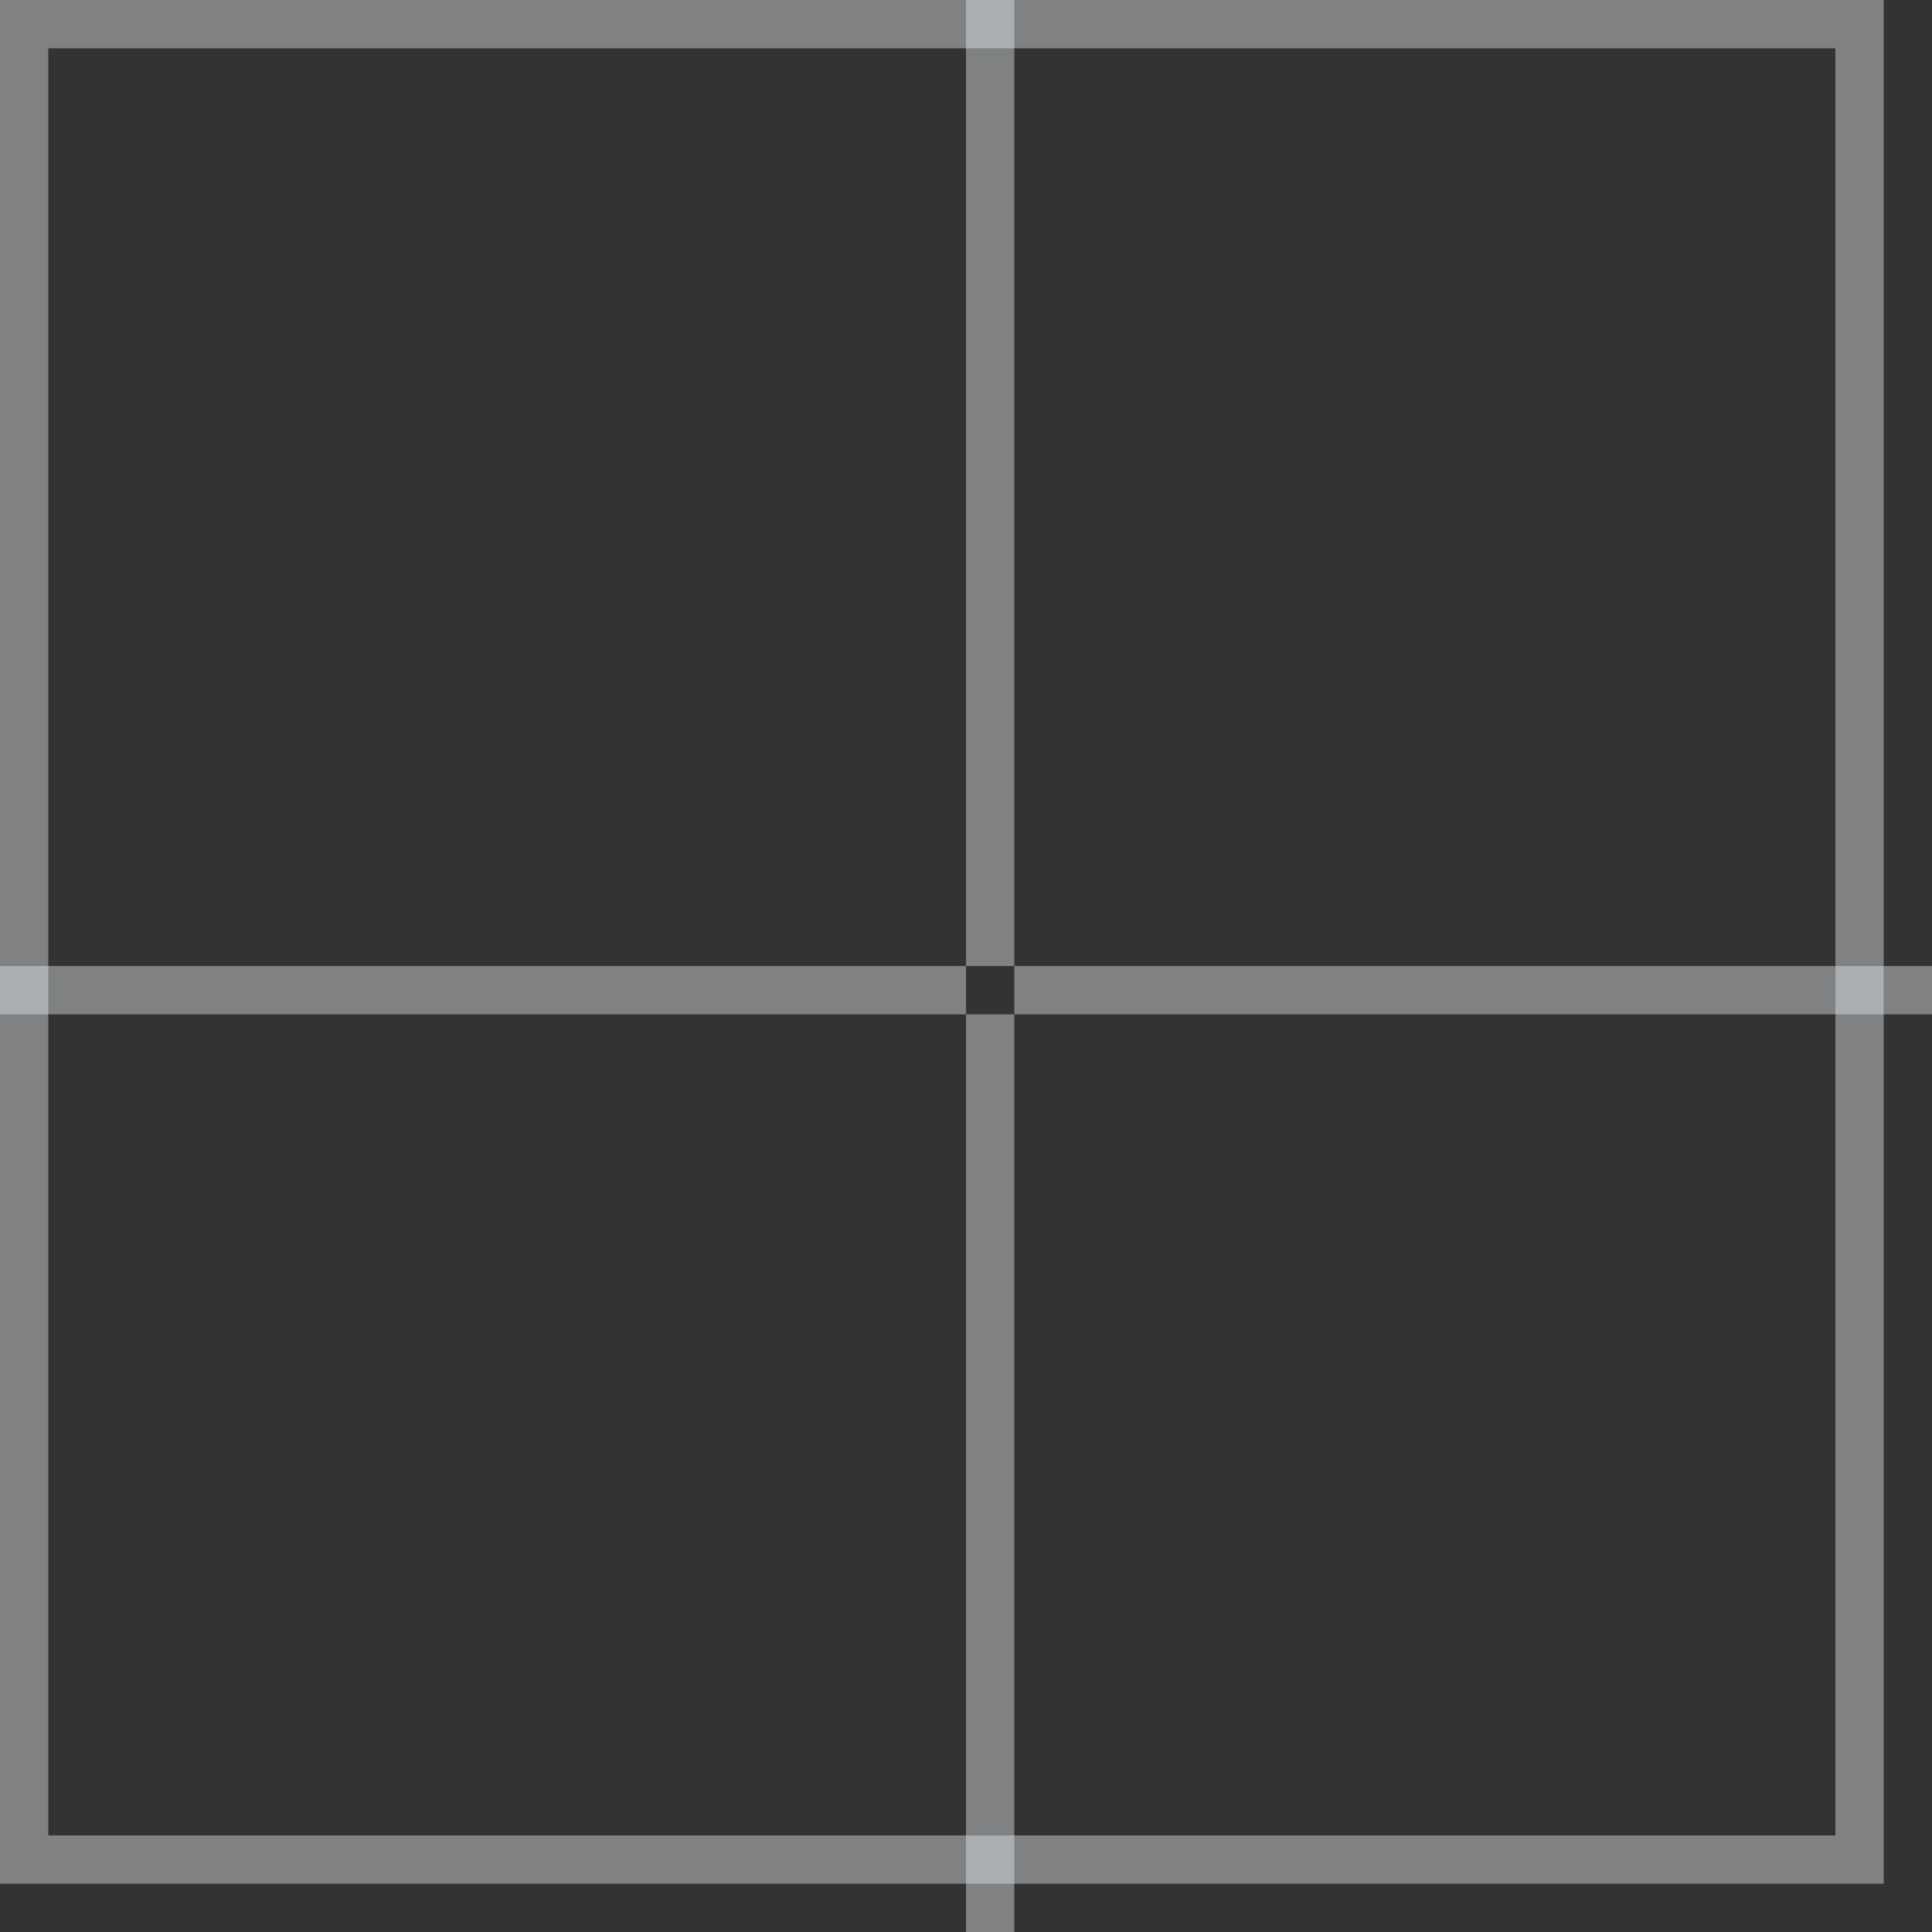 <svg width="40" height="40" xmlns="http://www.w3.org/2000/svg">
  <rect width="100%" height="100%" fill="#333333" stroke="none"/>
  <g fill="none" fill-rule="evenodd">
    <g fill="#f1f5f9" fill-opacity="0.4">
      <path d="M0 39h39V0H0v39zm1-1V1h37v37H1z"/>
      <path d="M20 0h1v40h-1zM0 20h40v1H0z"/>
    </g>
  </g>
</svg>

